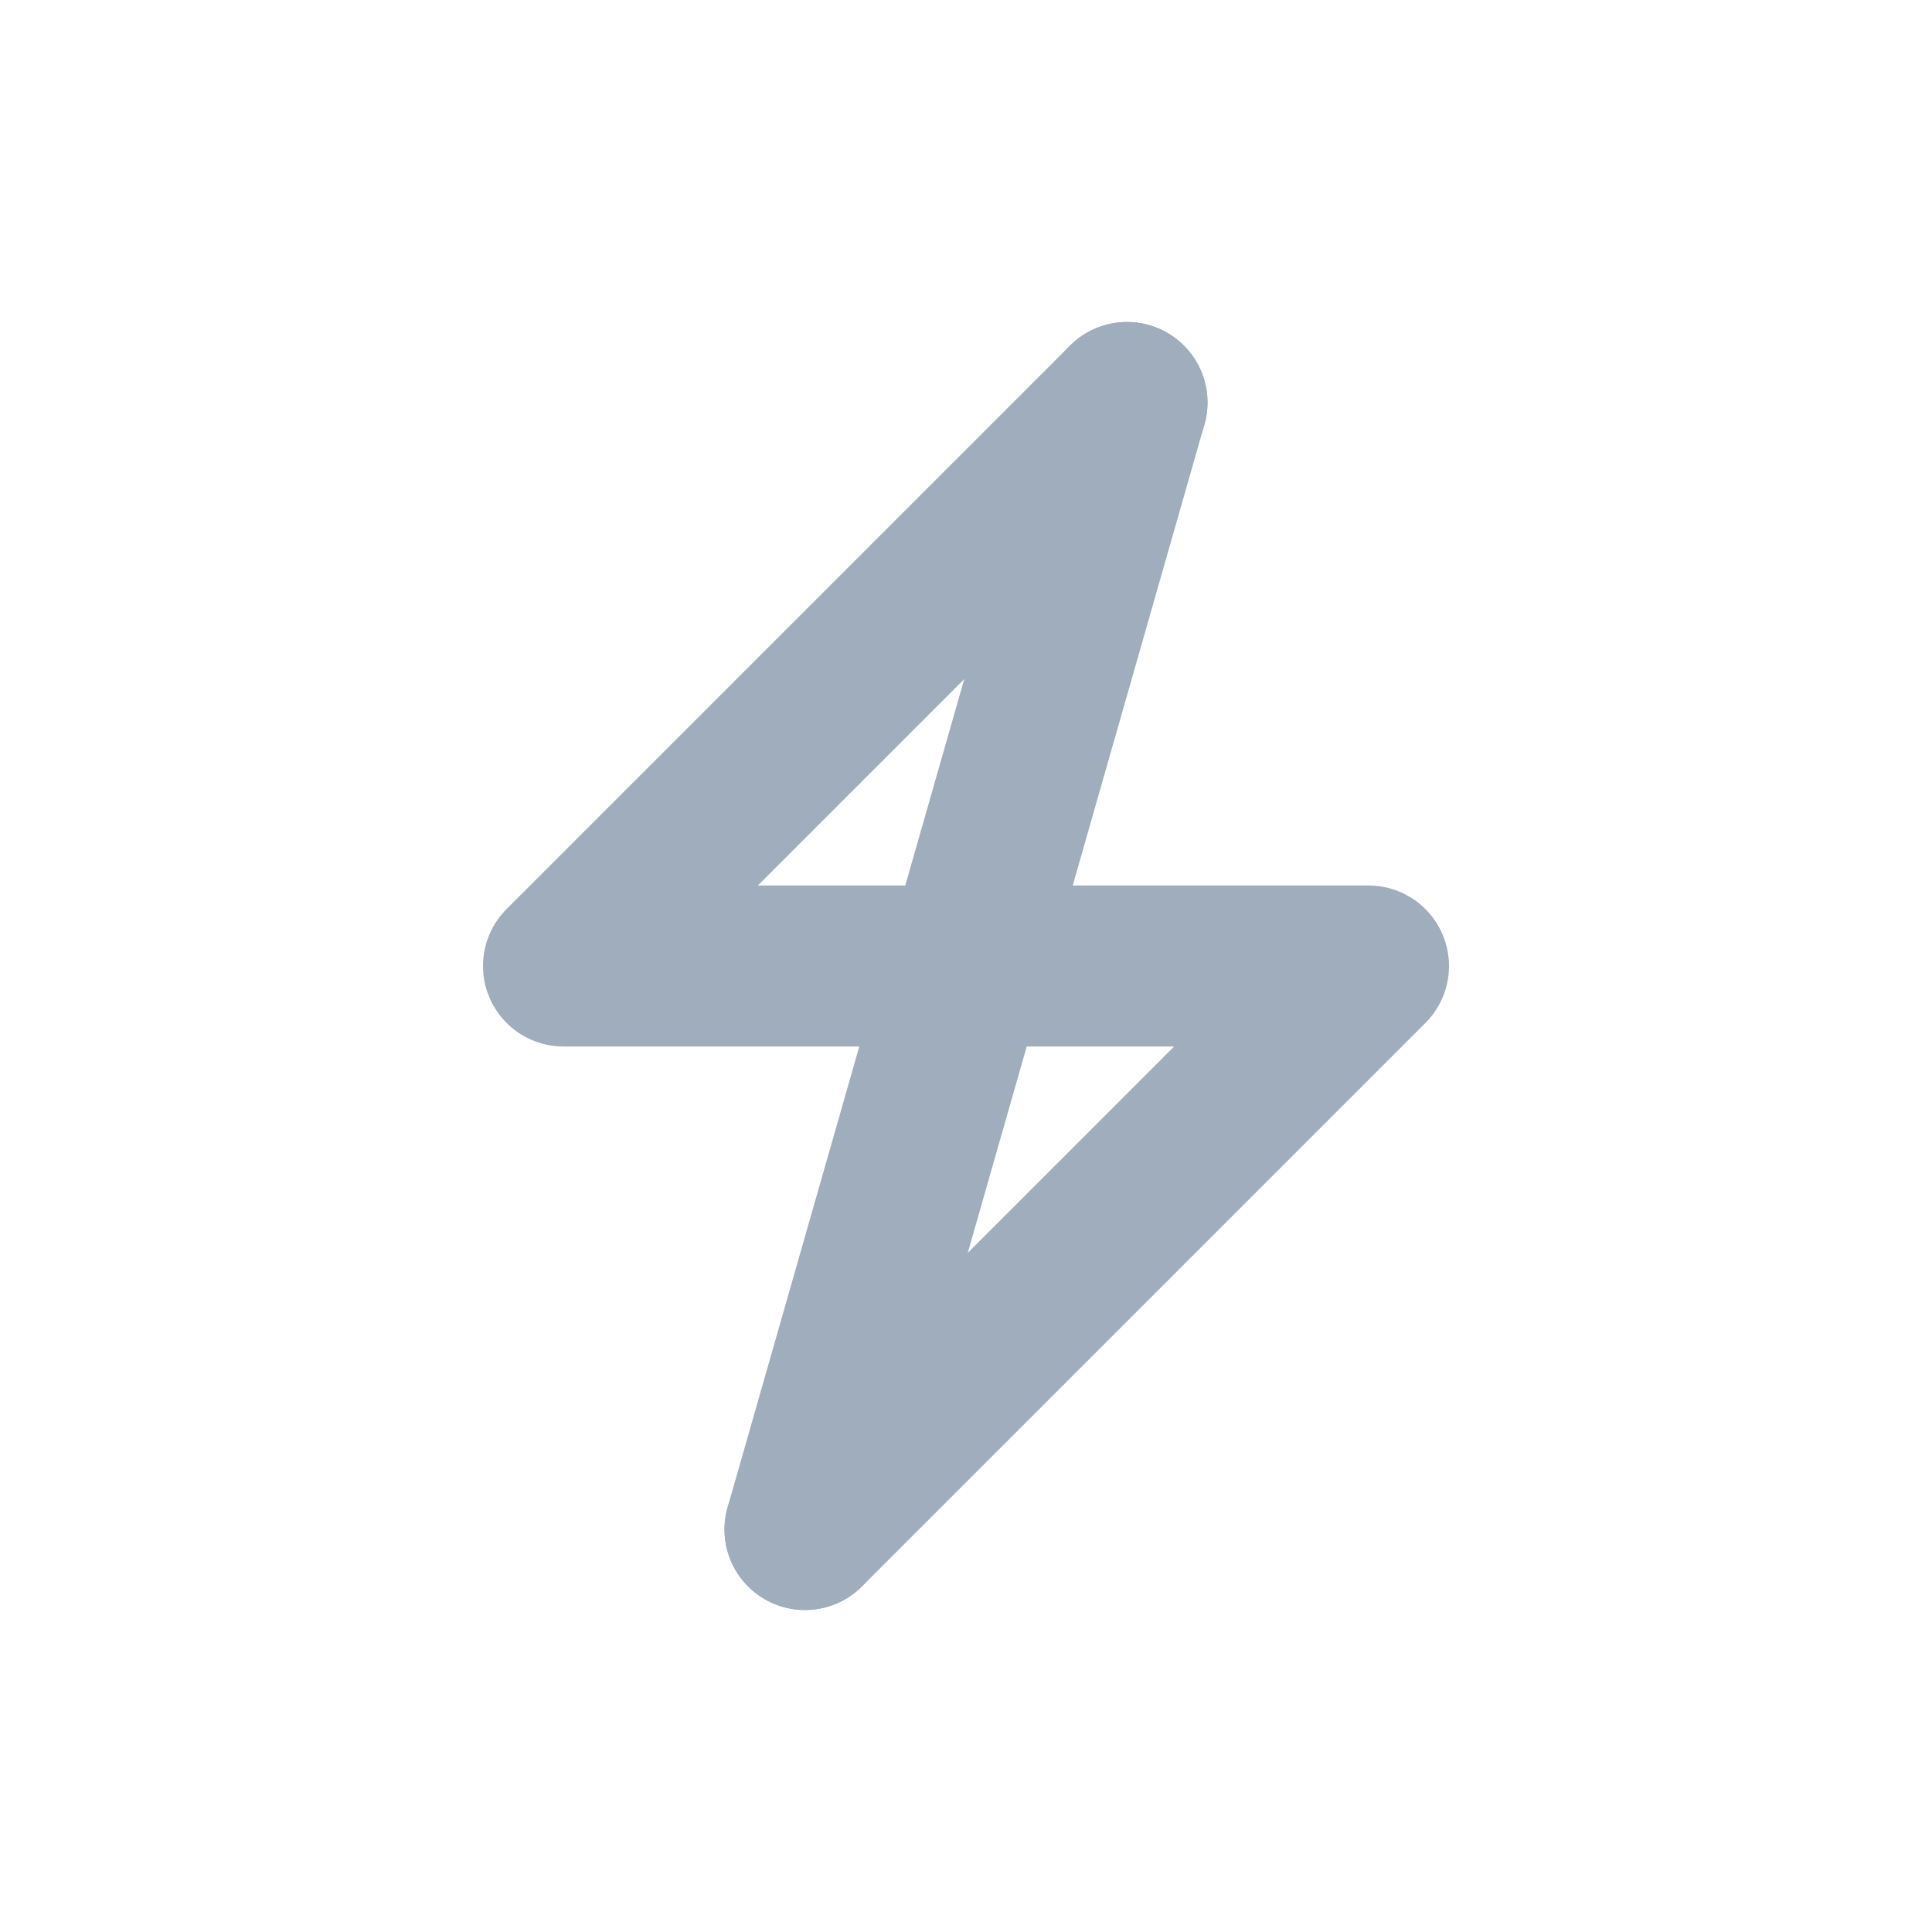 <svg xmlns:xlink="http://www.w3.org/1999/xlink" role="presentation" xmlns="http://www.w3.org/2000/svg" width="24" height="24" viewBox="0 0 24 24" fill="none"><path d="M14 5L10 19" stroke="#9FADBC" stroke-width="2px" stroke-linecap="round" fill="none"></path><path d="M14 5L7 12H17L10 19" stroke="#9FADBC" stroke-width="2px" stroke-linecap="round" stroke-linejoin="round" fill="none"></path></svg>